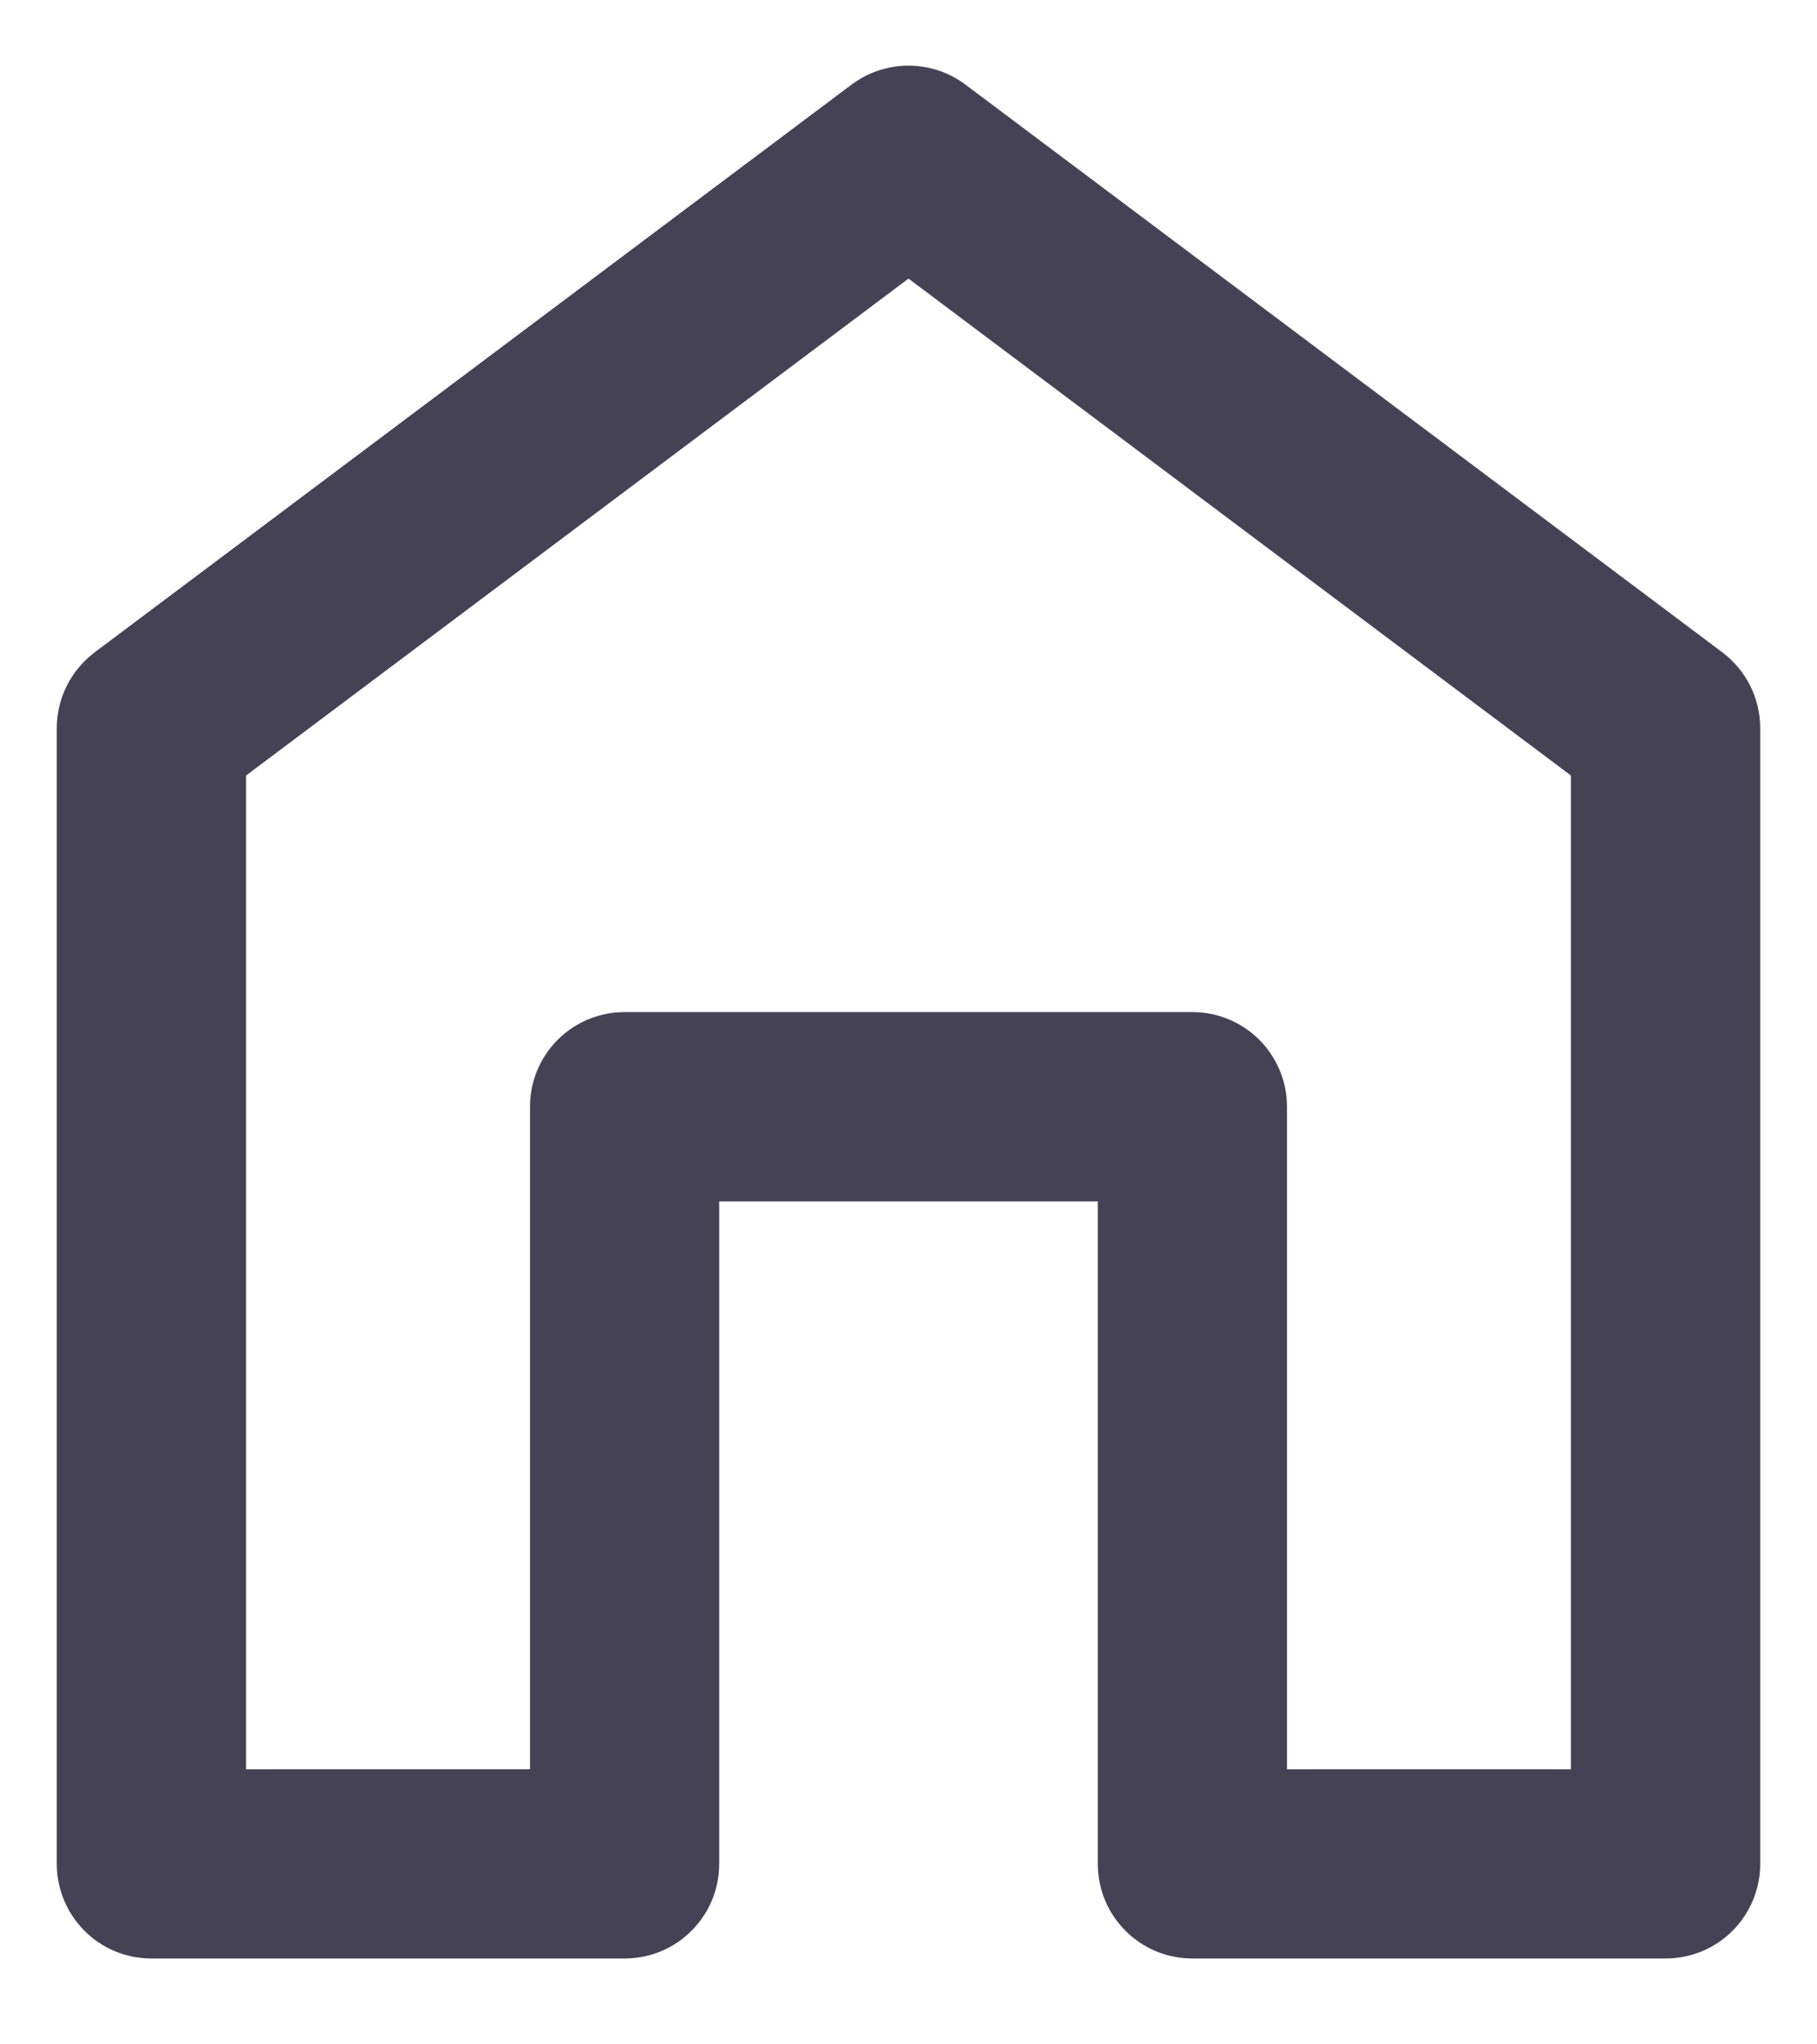 <svg width="16" height="18" viewBox="0 0 16 18" fill="none" xmlns="http://www.w3.org/2000/svg">
<path d="M0.5 6.411V16.411C0.5 16.632 0.588 16.844 0.744 17C0.9 17.157 1.112 17.244 1.333 17.244H5.5C5.721 17.244 5.933 17.157 6.089 17C6.246 16.844 6.333 16.632 6.333 16.411V10.578H9.667V16.411C9.667 16.632 9.754 16.844 9.911 17C10.067 17.157 10.279 17.244 10.5 17.244H14.667C14.888 17.244 15.1 17.157 15.256 17C15.412 16.844 15.5 16.632 15.5 16.411V6.411C15.5 6.282 15.47 6.154 15.412 6.038C15.354 5.923 15.27 5.822 15.167 5.744L8.5 0.744C8.356 0.636 8.18 0.578 8 0.578C7.82 0.578 7.644 0.636 7.5 0.744L0.833 5.744C0.73 5.822 0.646 5.923 0.588 6.038C0.53 6.154 0.5 6.282 0.5 6.411V6.411ZM2.167 6.828L8 2.453L13.833 6.828V15.578H11.333V9.744C11.333 9.523 11.245 9.312 11.089 9.155C10.933 8.999 10.721 8.911 10.5 8.911H5.5C5.279 8.911 5.067 8.999 4.911 9.155C4.754 9.312 4.667 9.523 4.667 9.744V15.578H2.167V6.828Z" fill="#464255"/>
</svg>
